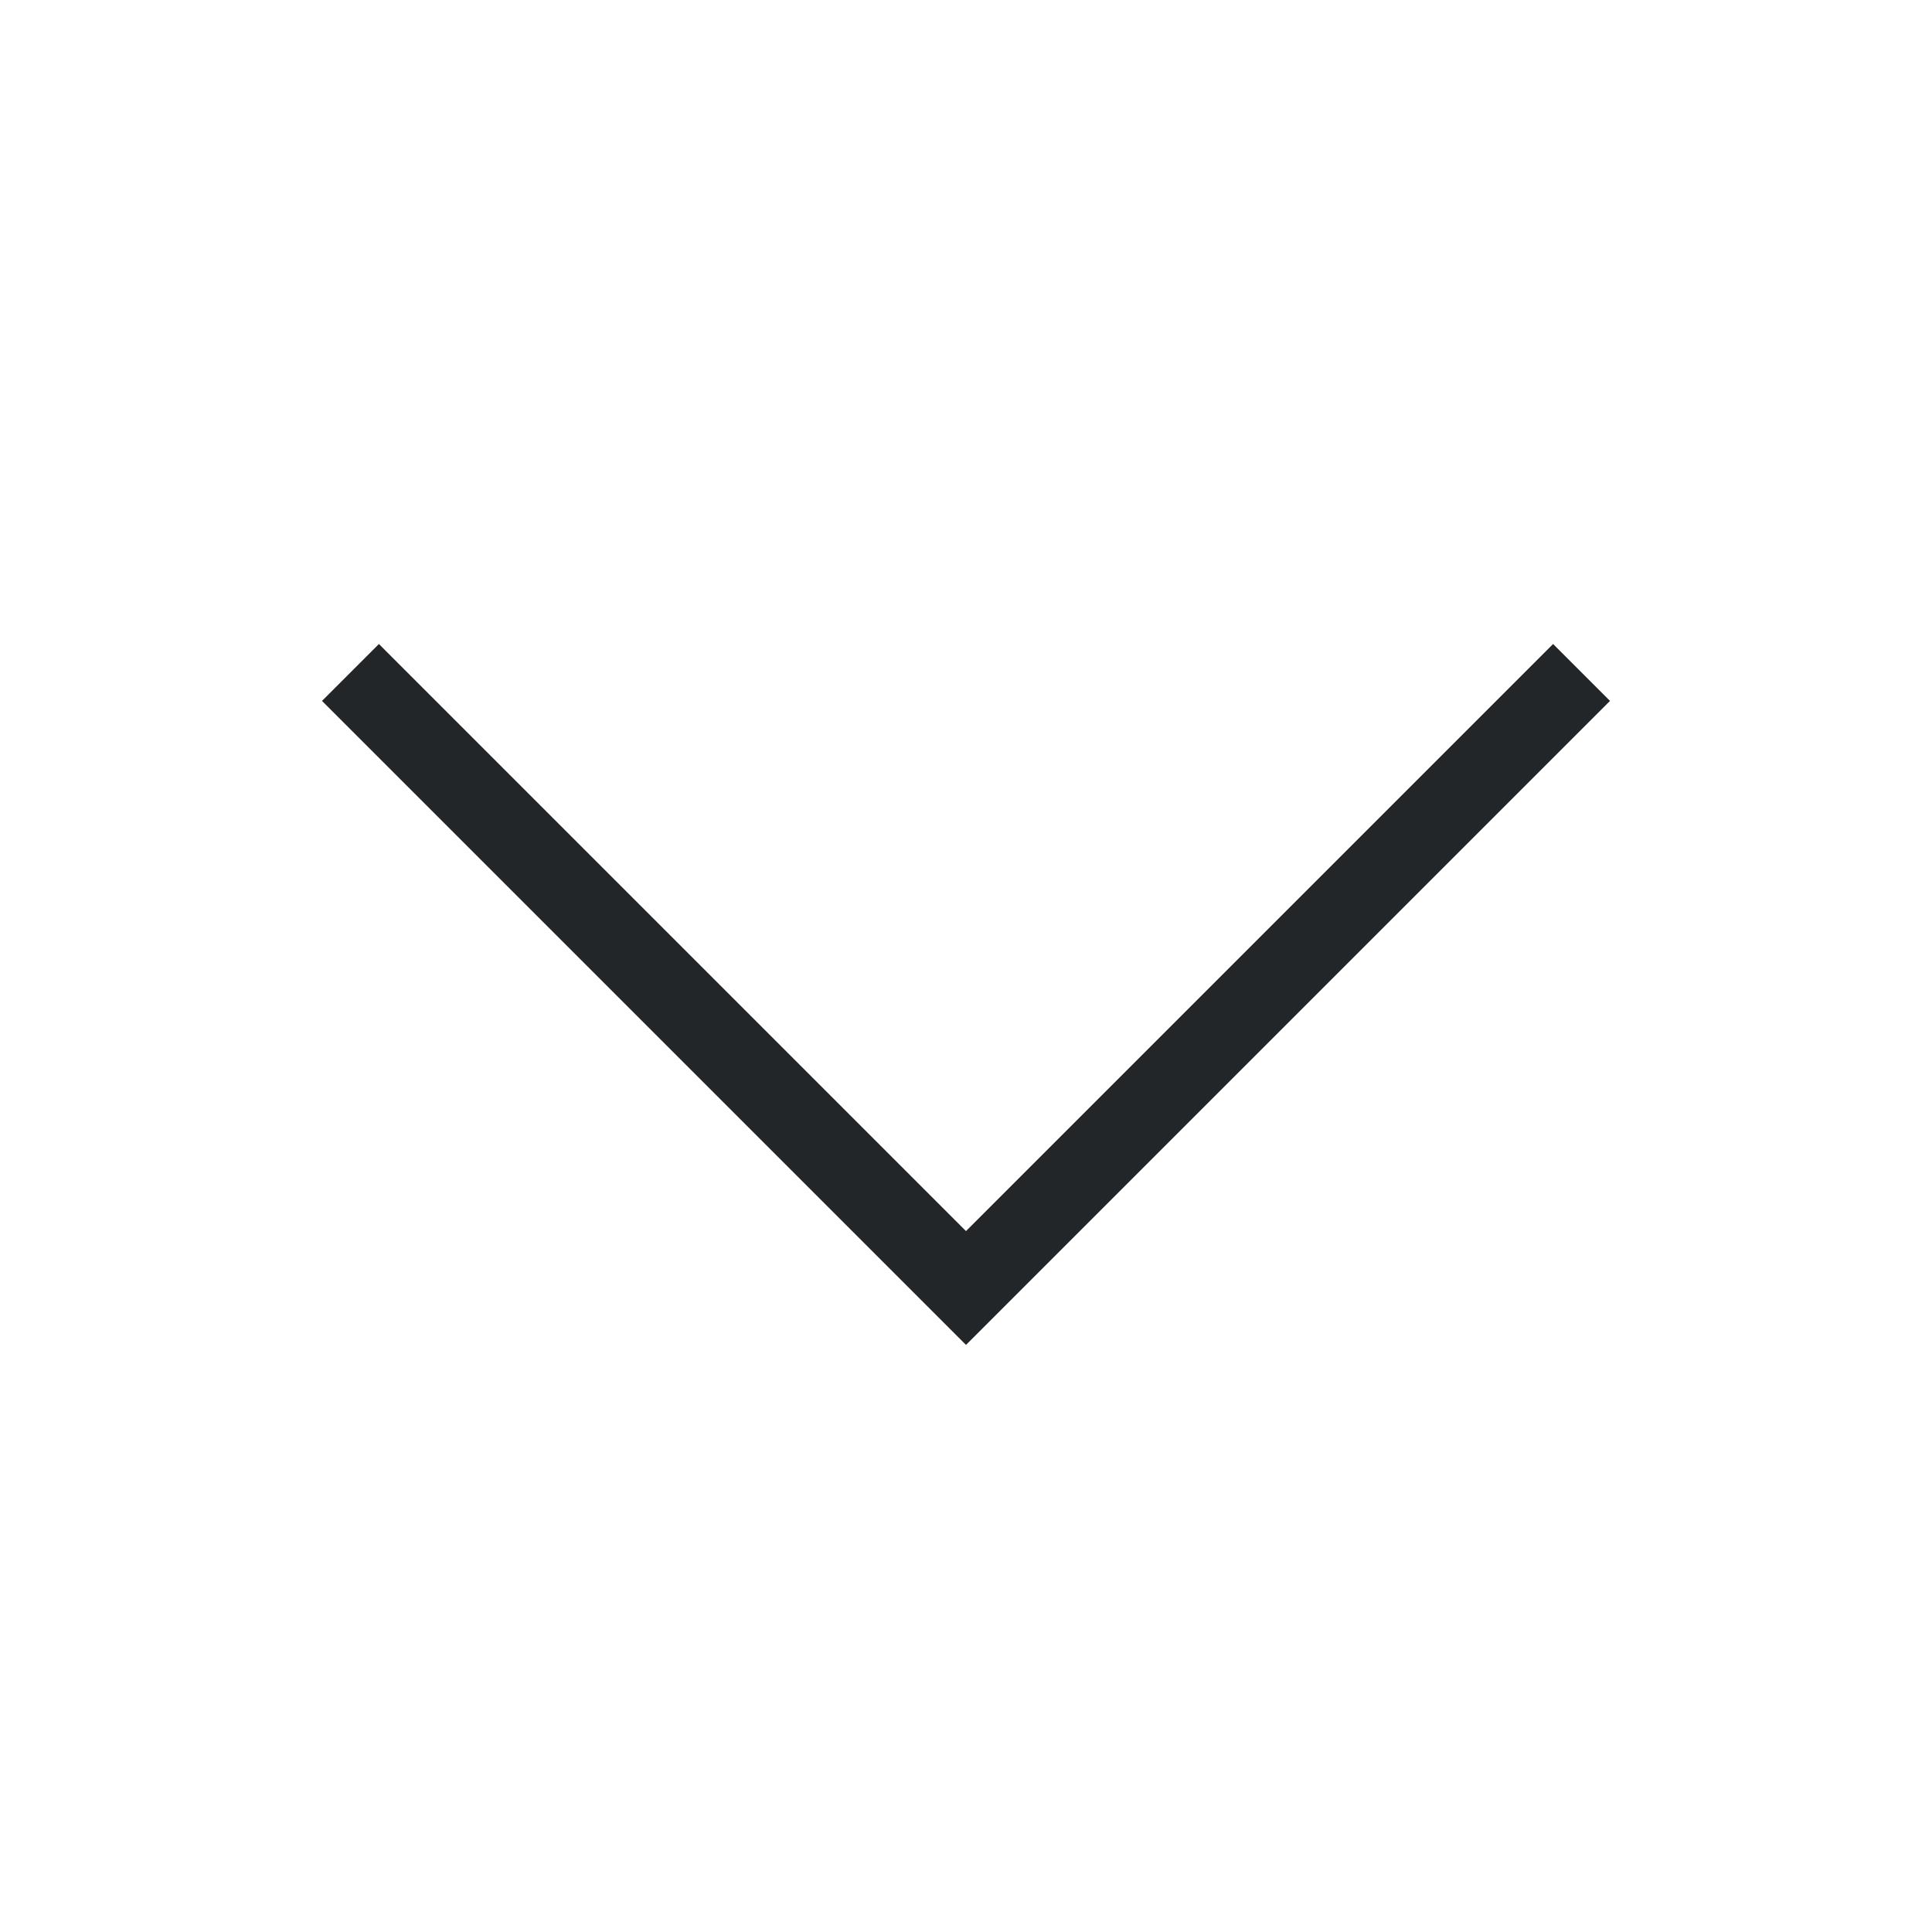 <svg xmlns="http://www.w3.org/2000/svg" viewBox="0 0 24 24">
  <defs id="defs3051">
    <style type="text/css" id="current-color-scheme">
      .ColorScheme-Text {
        color:#232629;
      }
      </style>
  </defs>
 <path style="fill:currentColor;fill-opacity:1;stroke:none" 
     d="M 4.707 8 L 4 8.707 L 10.125 14.832 L 12 16.707 L 13.875 14.832 L 20 8.707 L 19.293 8 L 13.168 14.125 L 12 15.293 L 10.832 14.125 L 4.707 8 z "
     class="ColorScheme-Text"
     />
</svg>
